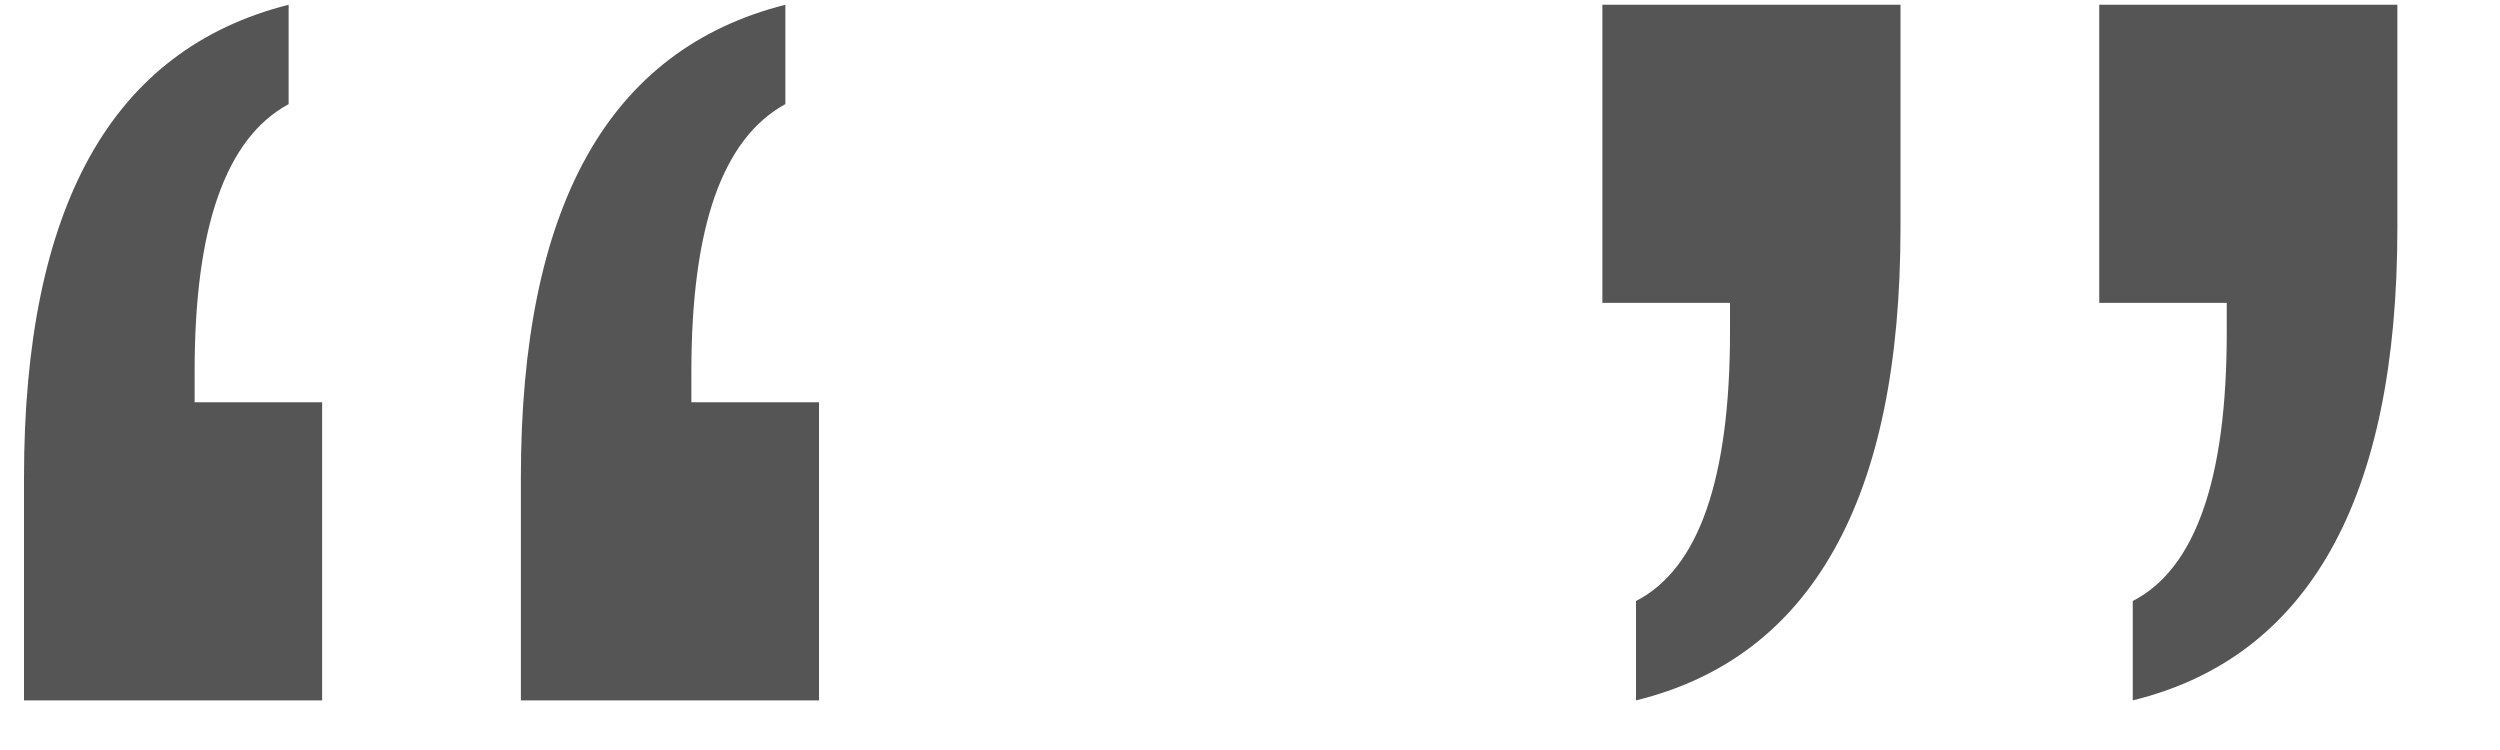 <?xml version="1.0" encoding="UTF-8"?>
<svg width="20px" height="6px" viewBox="0 0 20 6" version="1.1" xmlns="http://www.w3.org/2000/svg" xmlns:xlink="http://www.w3.org/1999/xlink">
    <!-- Generator: Sketch 63.1 (92452) - https://sketch.com -->
    <title>引用@1x</title>
    <desc>Created with Sketch.</desc>
    <g id="定稿✅" stroke="none" stroke-width="1" fill="none" fill-rule="evenodd">
        <g id="编辑器" transform="translate(-922, -568)" fill="#555555" fill-rule="nonzero">
            <g id="引用" transform="translate(922, 568)">
                <path d="M6.552,5.603 L6.552,3.218 L5.531,3.218 L5.531,2.971 C5.531,2.391 5.594,1.923 5.719,1.569 C5.845,1.214 6.033,0.969 6.283,0.833 L6.283,0.833 L6.283,0.038 C5.574,0.217 5.044,0.622 4.693,1.252 C4.342,1.882 4.167,2.738 4.167,3.819 L4.167,3.819 L4.167,5.603 L6.552,5.603 Z M2.577,5.603 L2.577,3.218 L1.557,3.218 L1.557,2.971 C1.557,2.391 1.619,1.923 1.745,1.569 C1.87,1.214 2.058,0.969 2.309,0.833 L2.309,0.833 L2.309,0.038 C1.6,0.217 1.07,0.622 0.719,1.252 C0.368,1.882 0.192,2.738 0.192,3.819 L0.192,3.819 L0.192,5.603 L2.577,5.603 Z M13.088,5.603 C13.79,5.431 14.318,5.03 14.672,4.399 C15.027,3.769 15.204,2.91 15.204,1.821 L15.204,1.821 L15.204,0.038 L12.819,0.038 L12.819,2.423 L13.84,2.423 L13.84,2.659 C13.84,3.246 13.777,3.719 13.652,4.077 C13.527,4.435 13.339,4.679 13.088,4.808 L13.088,4.808 L13.088,5.603 Z M17.062,5.603 C17.764,5.431 18.292,5.03 18.647,4.399 C19.001,3.769 19.179,2.91 19.179,1.821 L19.179,1.821 L19.179,0.038 L16.794,0.038 L16.794,2.423 L17.814,2.423 L17.814,2.659 C17.814,3.246 17.752,3.719 17.626,4.077 C17.501,4.435 17.313,4.679 17.062,4.808 L17.062,4.808 L17.062,5.603 Z" id="“”"></path>
            </g>
        </g>
    </g>
</svg>